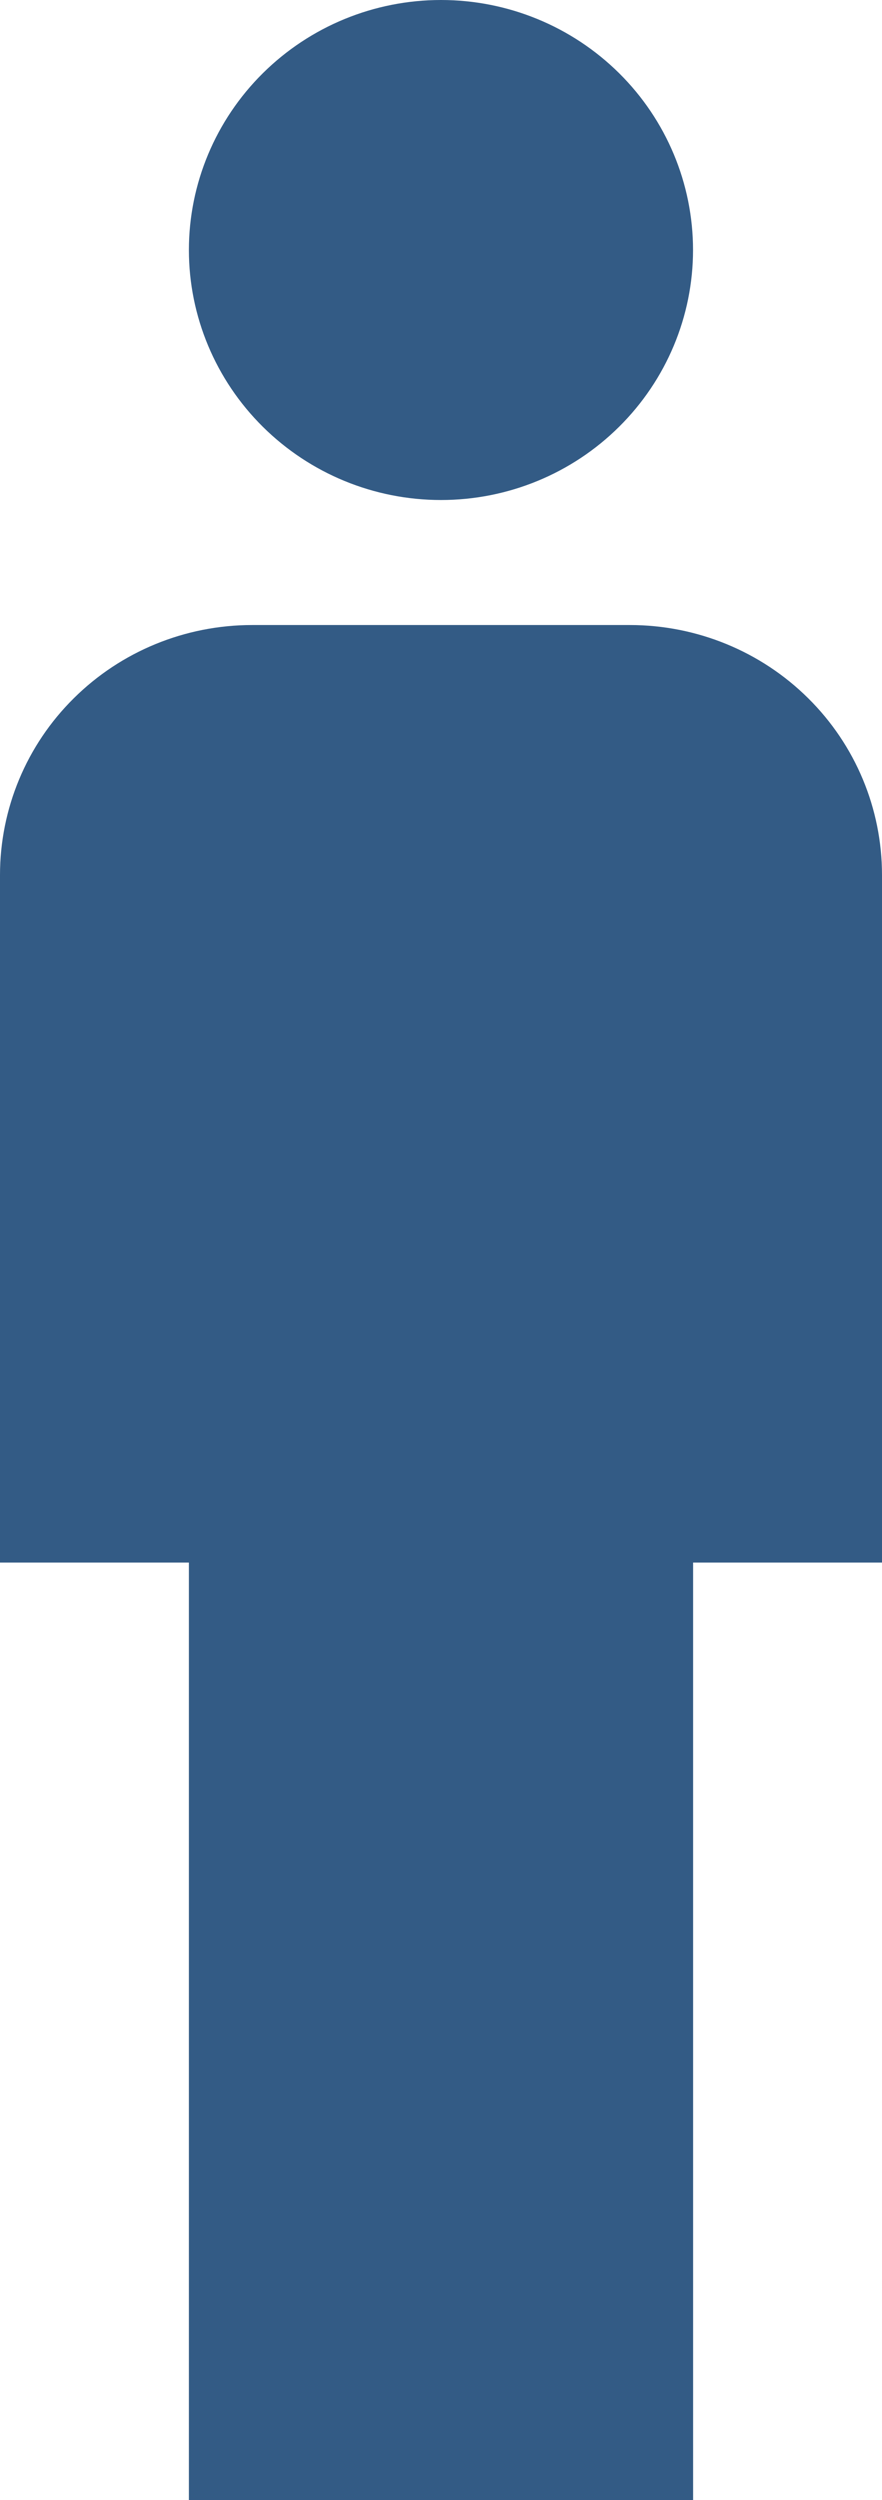 <svg width="12" height="34" viewBox="0 0 12 34" xmlns="http://www.w3.org/2000/svg" xmlns:xlink="http://www.w3.org/1999/xlink"><title>male_secelt</title><desc>Created using Figma</desc><use xlink:href="#a" fill="#003267" fill-opacity=".8"/><defs><path id="a" d="M6 0c.91 0 1.78.358 2.424.996.643.637 1.005 1.502 1.005 2.404 0 .902-.363 1.767-1.006 2.404C7.78 6.442 6.91 6.8 6 6.8c-.91 0-1.78-.358-2.424-.996C2.933 5.167 2.57 4.302 2.57 3.4c0-.902.363-1.767 1.006-2.404C4.22.358 5.09 0 6 0zM3.43 8.5h5.14c.91 0 1.783.358 2.426.996C11.64 10.133 12 10.998 12 11.9v9.35H9.43V34H2.57V21.25H0V11.9c0-.902.36-1.767 1.004-2.404C1.647 8.858 2.52 8.5 3.43 8.5z"/></defs></svg>
